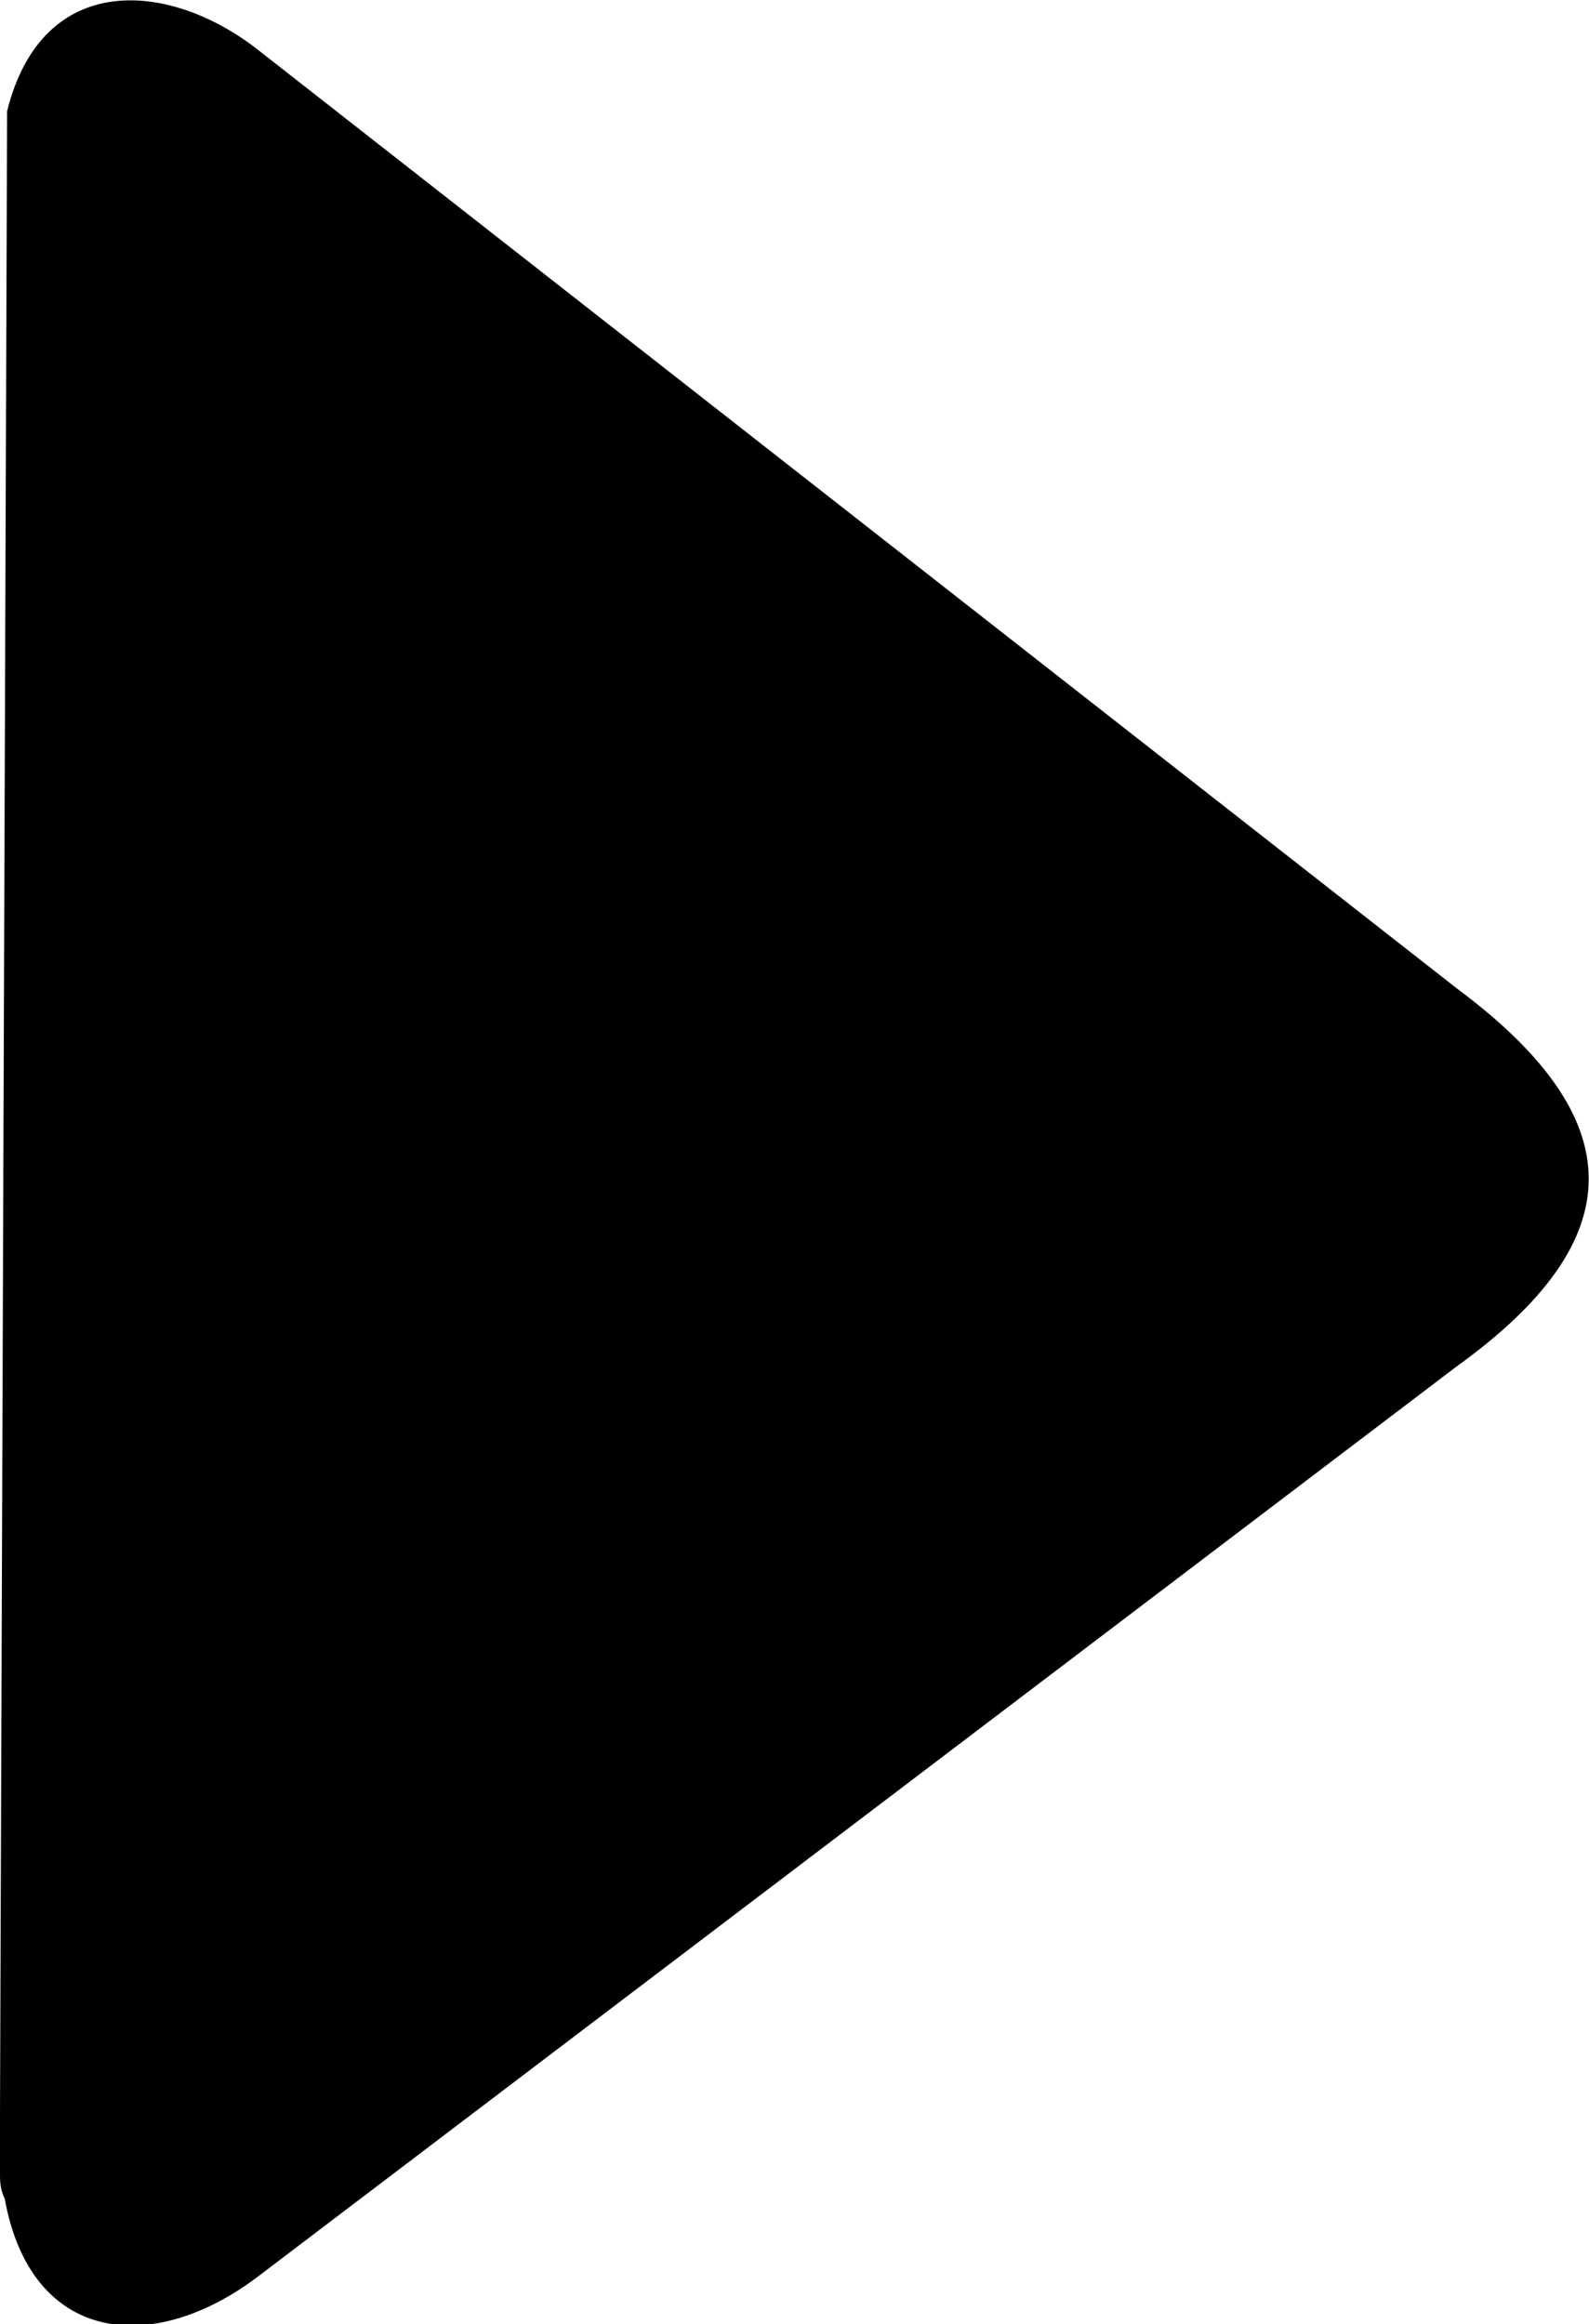 <?xml version="1.0" encoding="UTF-8"?>
<svg id="Capa_1" data-name="Capa 1" xmlns="http://www.w3.org/2000/svg" viewBox="0 0 6.72 9.83">
  <defs>
    <style>
      .cls-1 {
        fill-rule: evenodd;
      }
    </style>
  </defs>
  <path class="cls-1" d="M0,8.94c0,.11,0,.15,0,.26,0,.02,0,.06,.02,.1,.11,.61,.62,.67,1.07,.33l5.07-3.85c.75-.54,.74-1.05,0-1.6L1.09,.21C.72-.08,.18-.13,.03,.47L0,8.94Z"/>
</svg>
